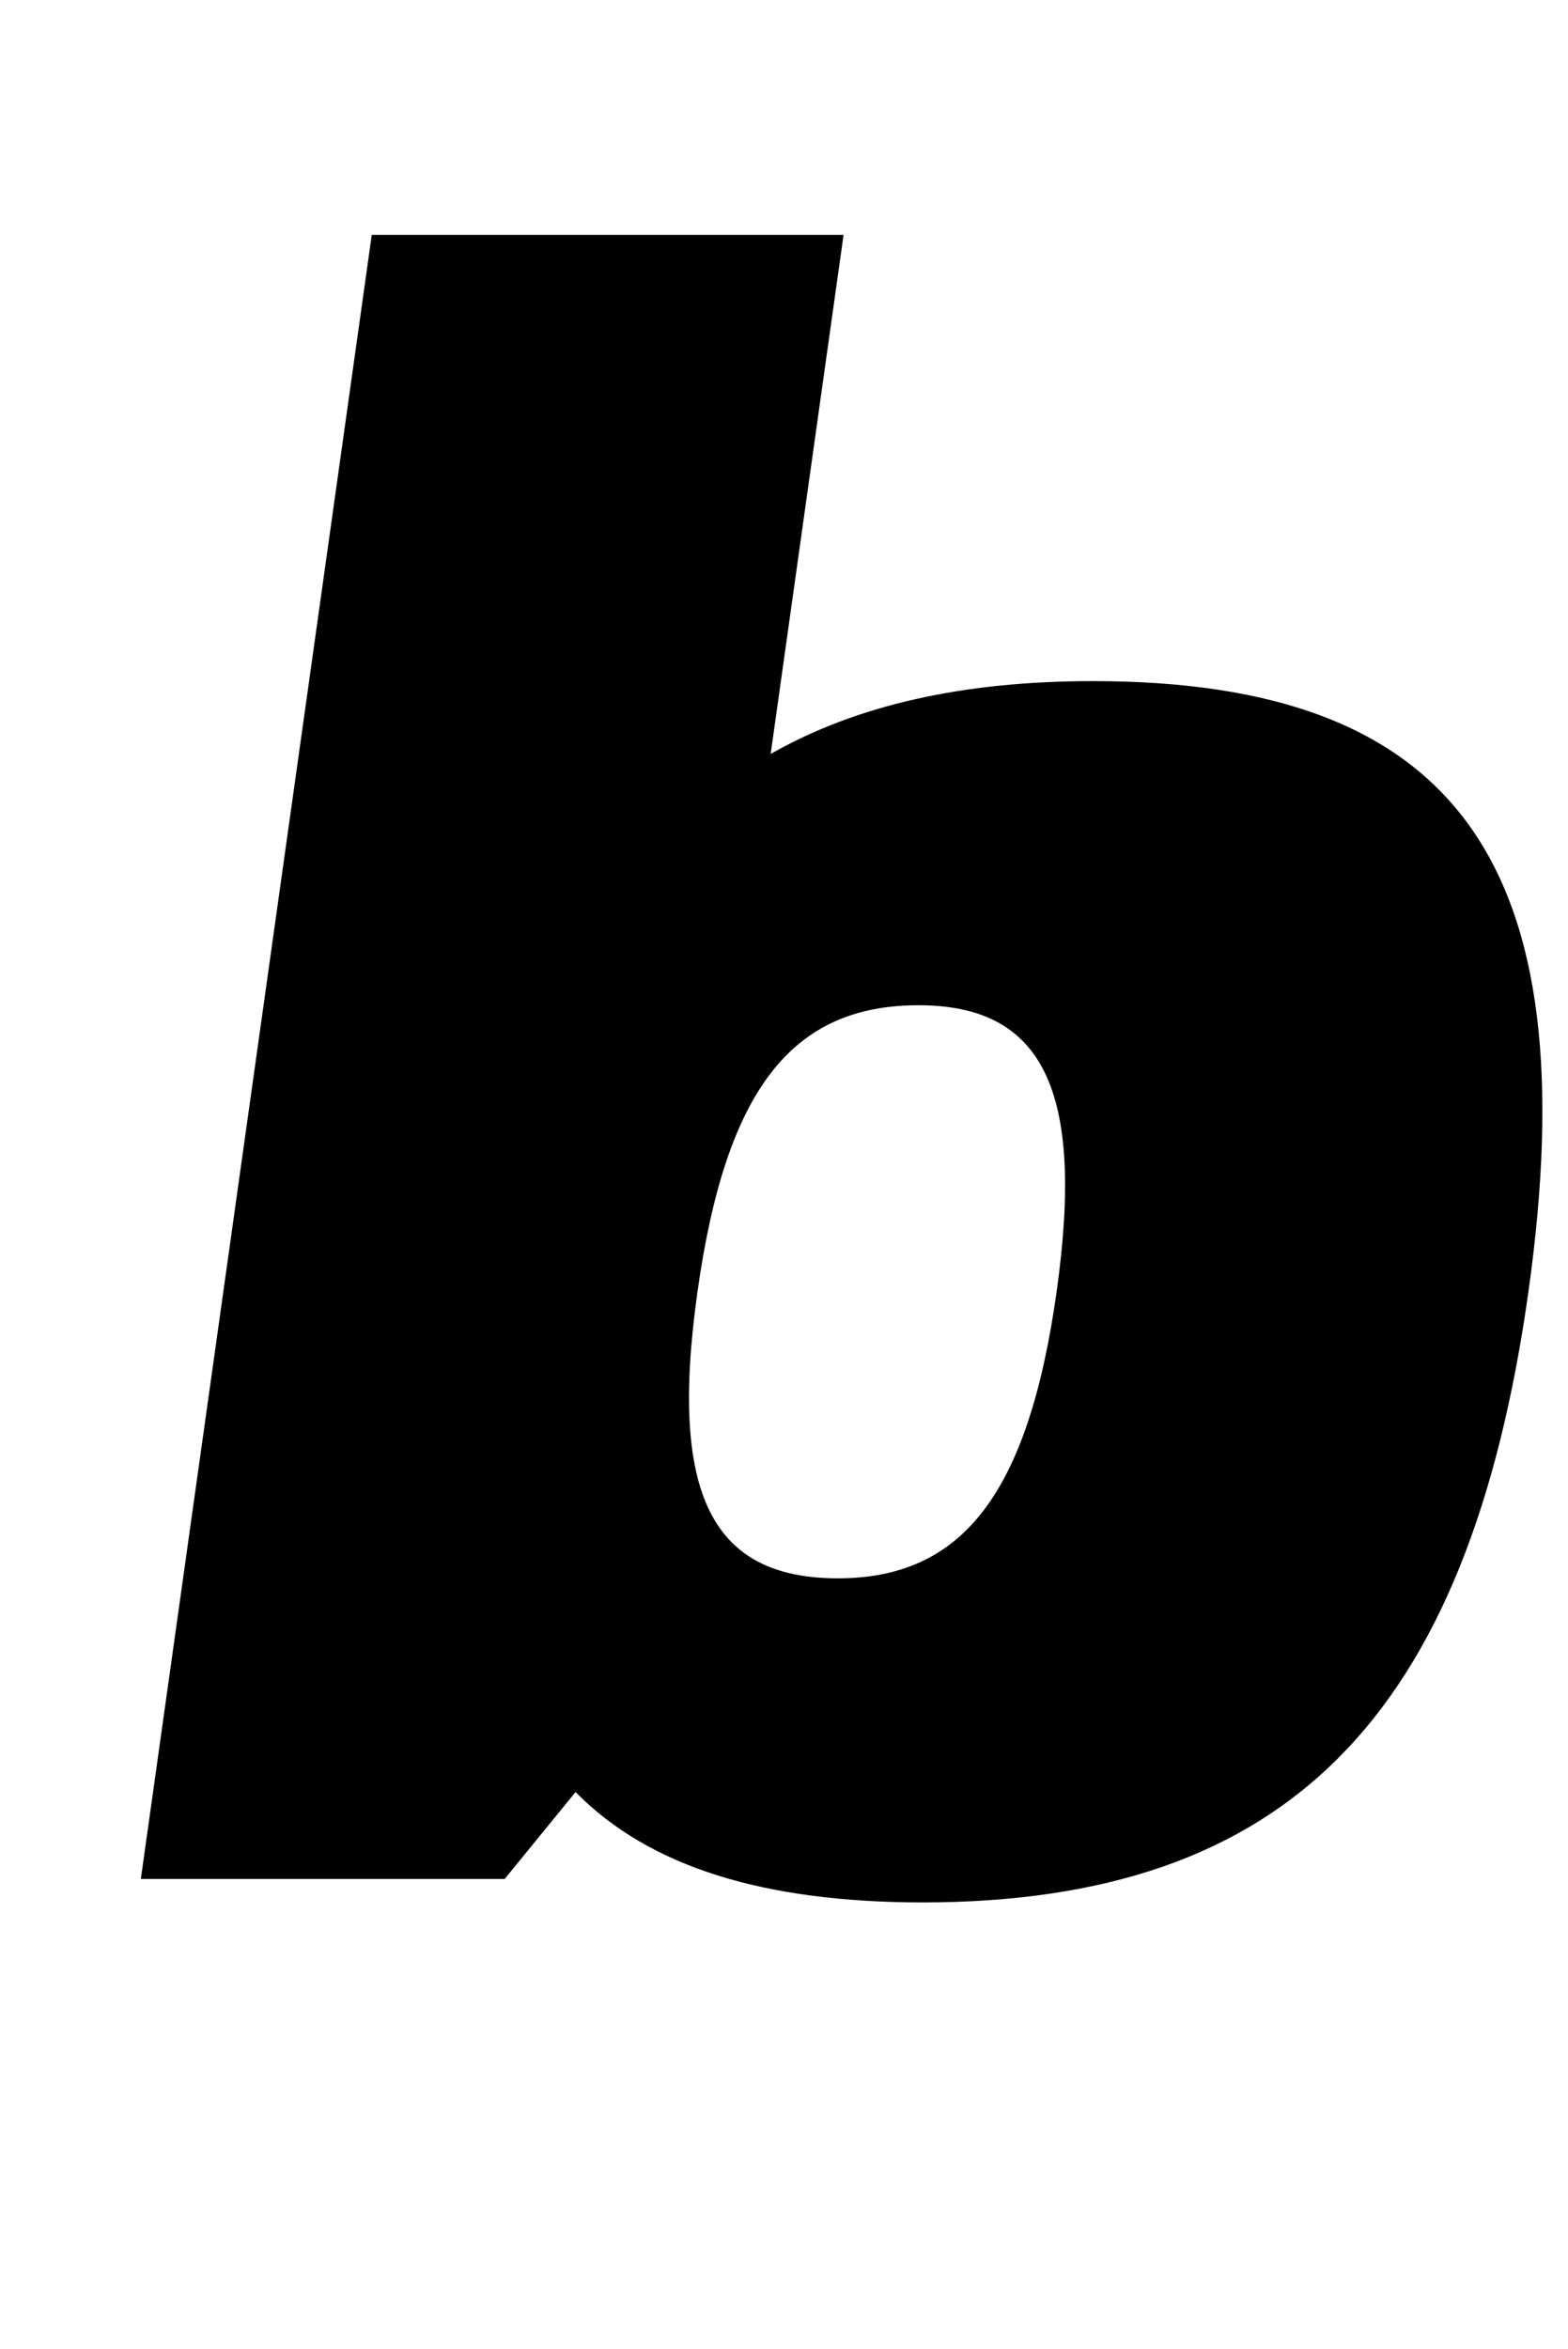 <?xml version="1.0" standalone="no"?>
<!DOCTYPE svg PUBLIC "-//W3C//DTD SVG 1.1//EN" "http://www.w3.org/Graphics/SVG/1.1/DTD/svg11.dtd" >
<svg xmlns="http://www.w3.org/2000/svg" xmlns:xlink="http://www.w3.org/1999/xlink" version="1.1" viewBox="-10 0 668 1000">
  <g transform="matrix(1 0 0 -1 0 800)">
   <path fill="currentColor"
d="M383.1 -10c-67.74 0.07 -116.471 15.08 -147.9 47l-30.2 -37h-155l98.38 700h201l-31.06 -221c36.95 21 82.36 31 137.36 31c155 0 211.04 -78 185.46 -260c-25.55 -181.8 -103.37 -259.83 -258.04 -260zM346.989 128c53 0 81.06 36 93.149 122
s-5.851 122 -58.851 122c-54 0 -82.06 -36 -94.149 -122s5.851 -122 59.851 -122z" />
  </g>

</svg>
